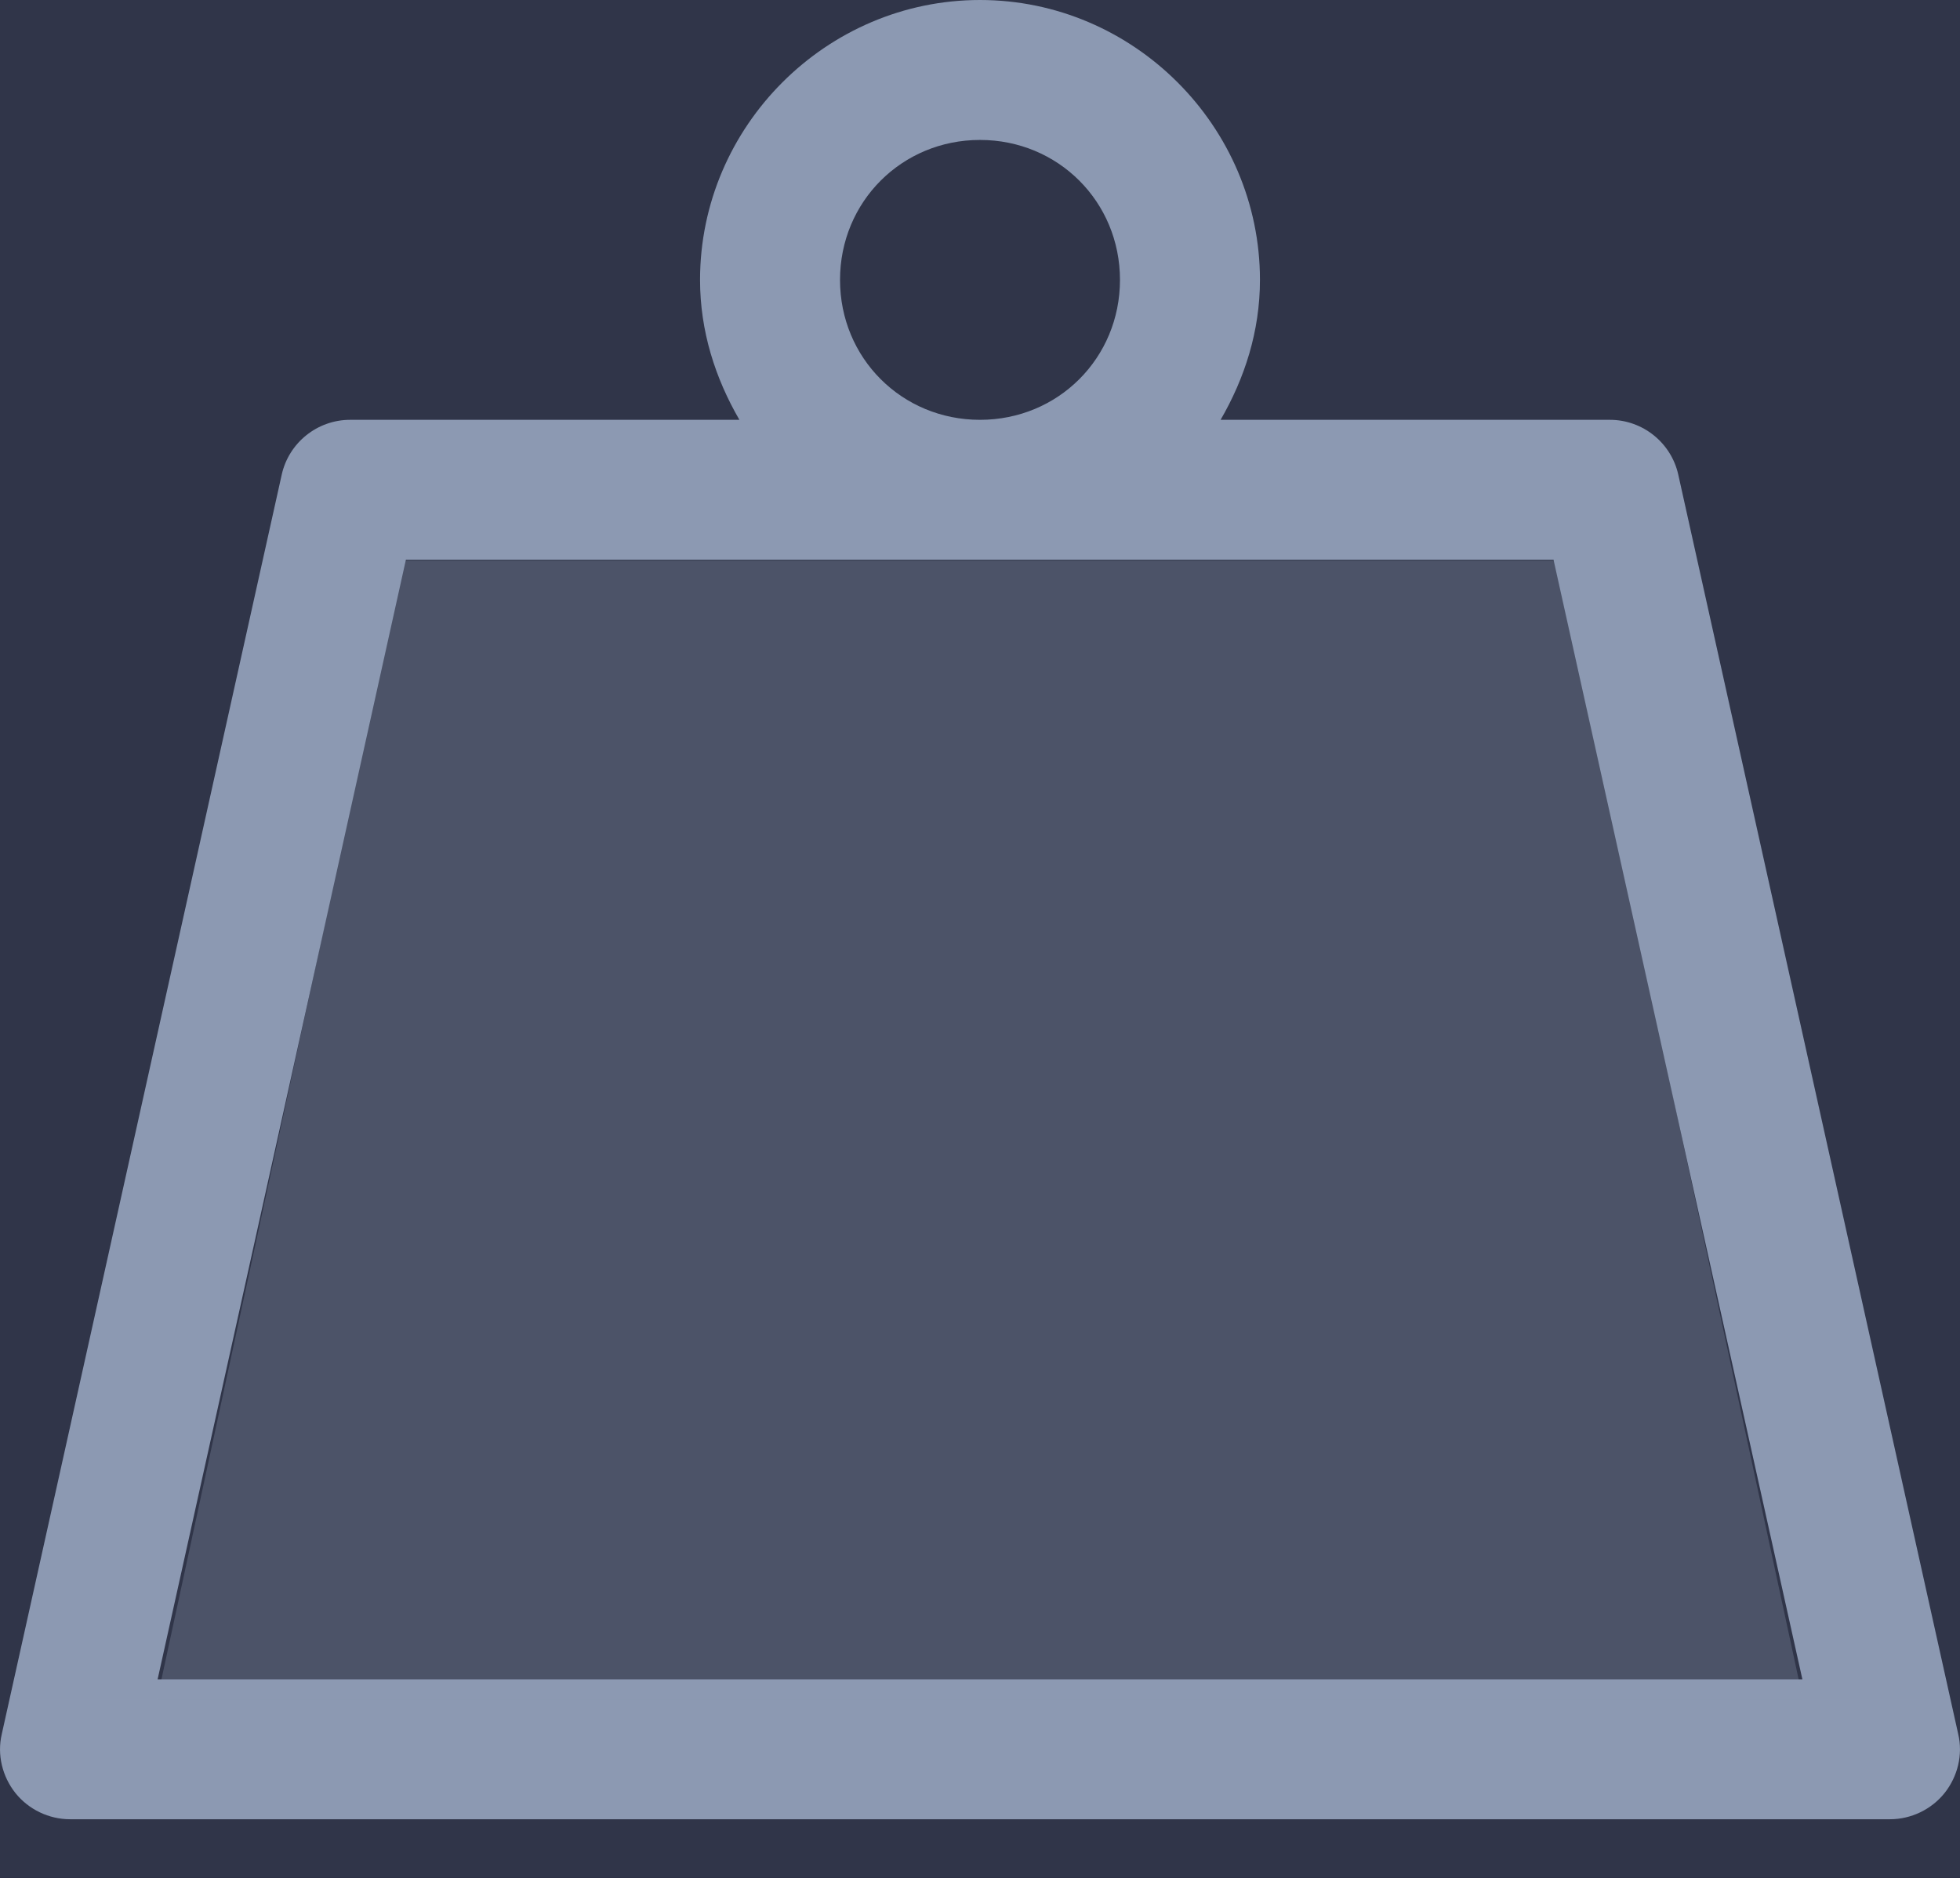 <svg width="24" height="23" viewBox="0 0 24 23" fill="none" xmlns="http://www.w3.org/2000/svg">
<rect width="24" height="23" fill="#1E1E1E"/>
<g clip-path="url(#clip0_0_1)">
<rect width="1920" height="1080" transform="translate(-470 -564)" fill="#1B1E27"/>
<g filter="url(#filter0_d_0_1)">
<path d="M-50 494C-50 496.209 -48.209 498 -46 498H516C518.209 498 520 496.209 520 494V-475C520 -477.209 518.209 -479 516 -479H-46C-48.209 -479 -50 -477.209 -50 -475V494Z" fill="#232532"/>
</g>
<rect x="-10" y="-11" width="485" height="45" rx="2" fill="#272A38"/>
<rect x="-10" y="-11" width="45" height="45" rx="2" fill="#303549"/>
<path d="M12 0C10.119 0 8.572 1.547 8.572 3.428C8.572 4.057 8.759 4.633 9.054 5.142H4.287C3.885 5.142 3.537 5.423 3.45 5.812L0.022 21.238C-0.038 21.492 0.029 21.76 0.189 21.961C0.35 22.162 0.598 22.282 0.859 22.282H23.141C23.402 22.282 23.65 22.162 23.811 21.961C23.971 21.76 24.038 21.492 23.978 21.238L20.55 5.812C20.463 5.423 20.115 5.142 19.713 5.142H14.946C15.241 4.633 15.428 4.057 15.428 3.428C15.428 1.547 13.881 0 12 0ZM12 1.714C12.957 1.714 13.714 2.471 13.714 3.428C13.714 4.386 12.957 5.142 12 5.142C11.043 5.142 10.286 4.386 10.286 3.428C10.286 2.471 11.043 1.714 12 1.714ZM4.97 6.856H19.023L22.07 20.568H1.93L4.97 6.856Z" fill="#8C99B2"/>
<path opacity="0.3" d="M4.938 6.867L1.923 20.818H22.078L19.073 6.867L4.938 6.867Z" fill="#8C99B2"/>
</g>
<defs>
<filter id="filter0_d_0_1" x="-54" y="-479" width="578" height="985" filterUnits="userSpaceOnUse" color-interpolation-filters="sRGB">
<feFlood flood-opacity="0" result="BackgroundImageFix"/>
<feColorMatrix in="SourceAlpha" type="matrix" values="0 0 0 0 0 0 0 0 0 0 0 0 0 0 0 0 0 0 127 0" result="hardAlpha"/>
<feOffset dy="4"/>
<feGaussianBlur stdDeviation="2"/>
<feColorMatrix type="matrix" values="0 0 0 0 0 0 0 0 0 0 0 0 0 0 0 0 0 0 0.25 0"/>
<feBlend mode="normal" in2="BackgroundImageFix" result="effect1_dropShadow_0_1"/>
<feBlend mode="normal" in="SourceGraphic" in2="effect1_dropShadow_0_1" result="shape"/>
</filter>
<clipPath id="clip0_0_1">
<rect width="1920" height="1080" fill="white" transform="translate(-470 -564)"/>
</clipPath>
</defs>
</svg>
